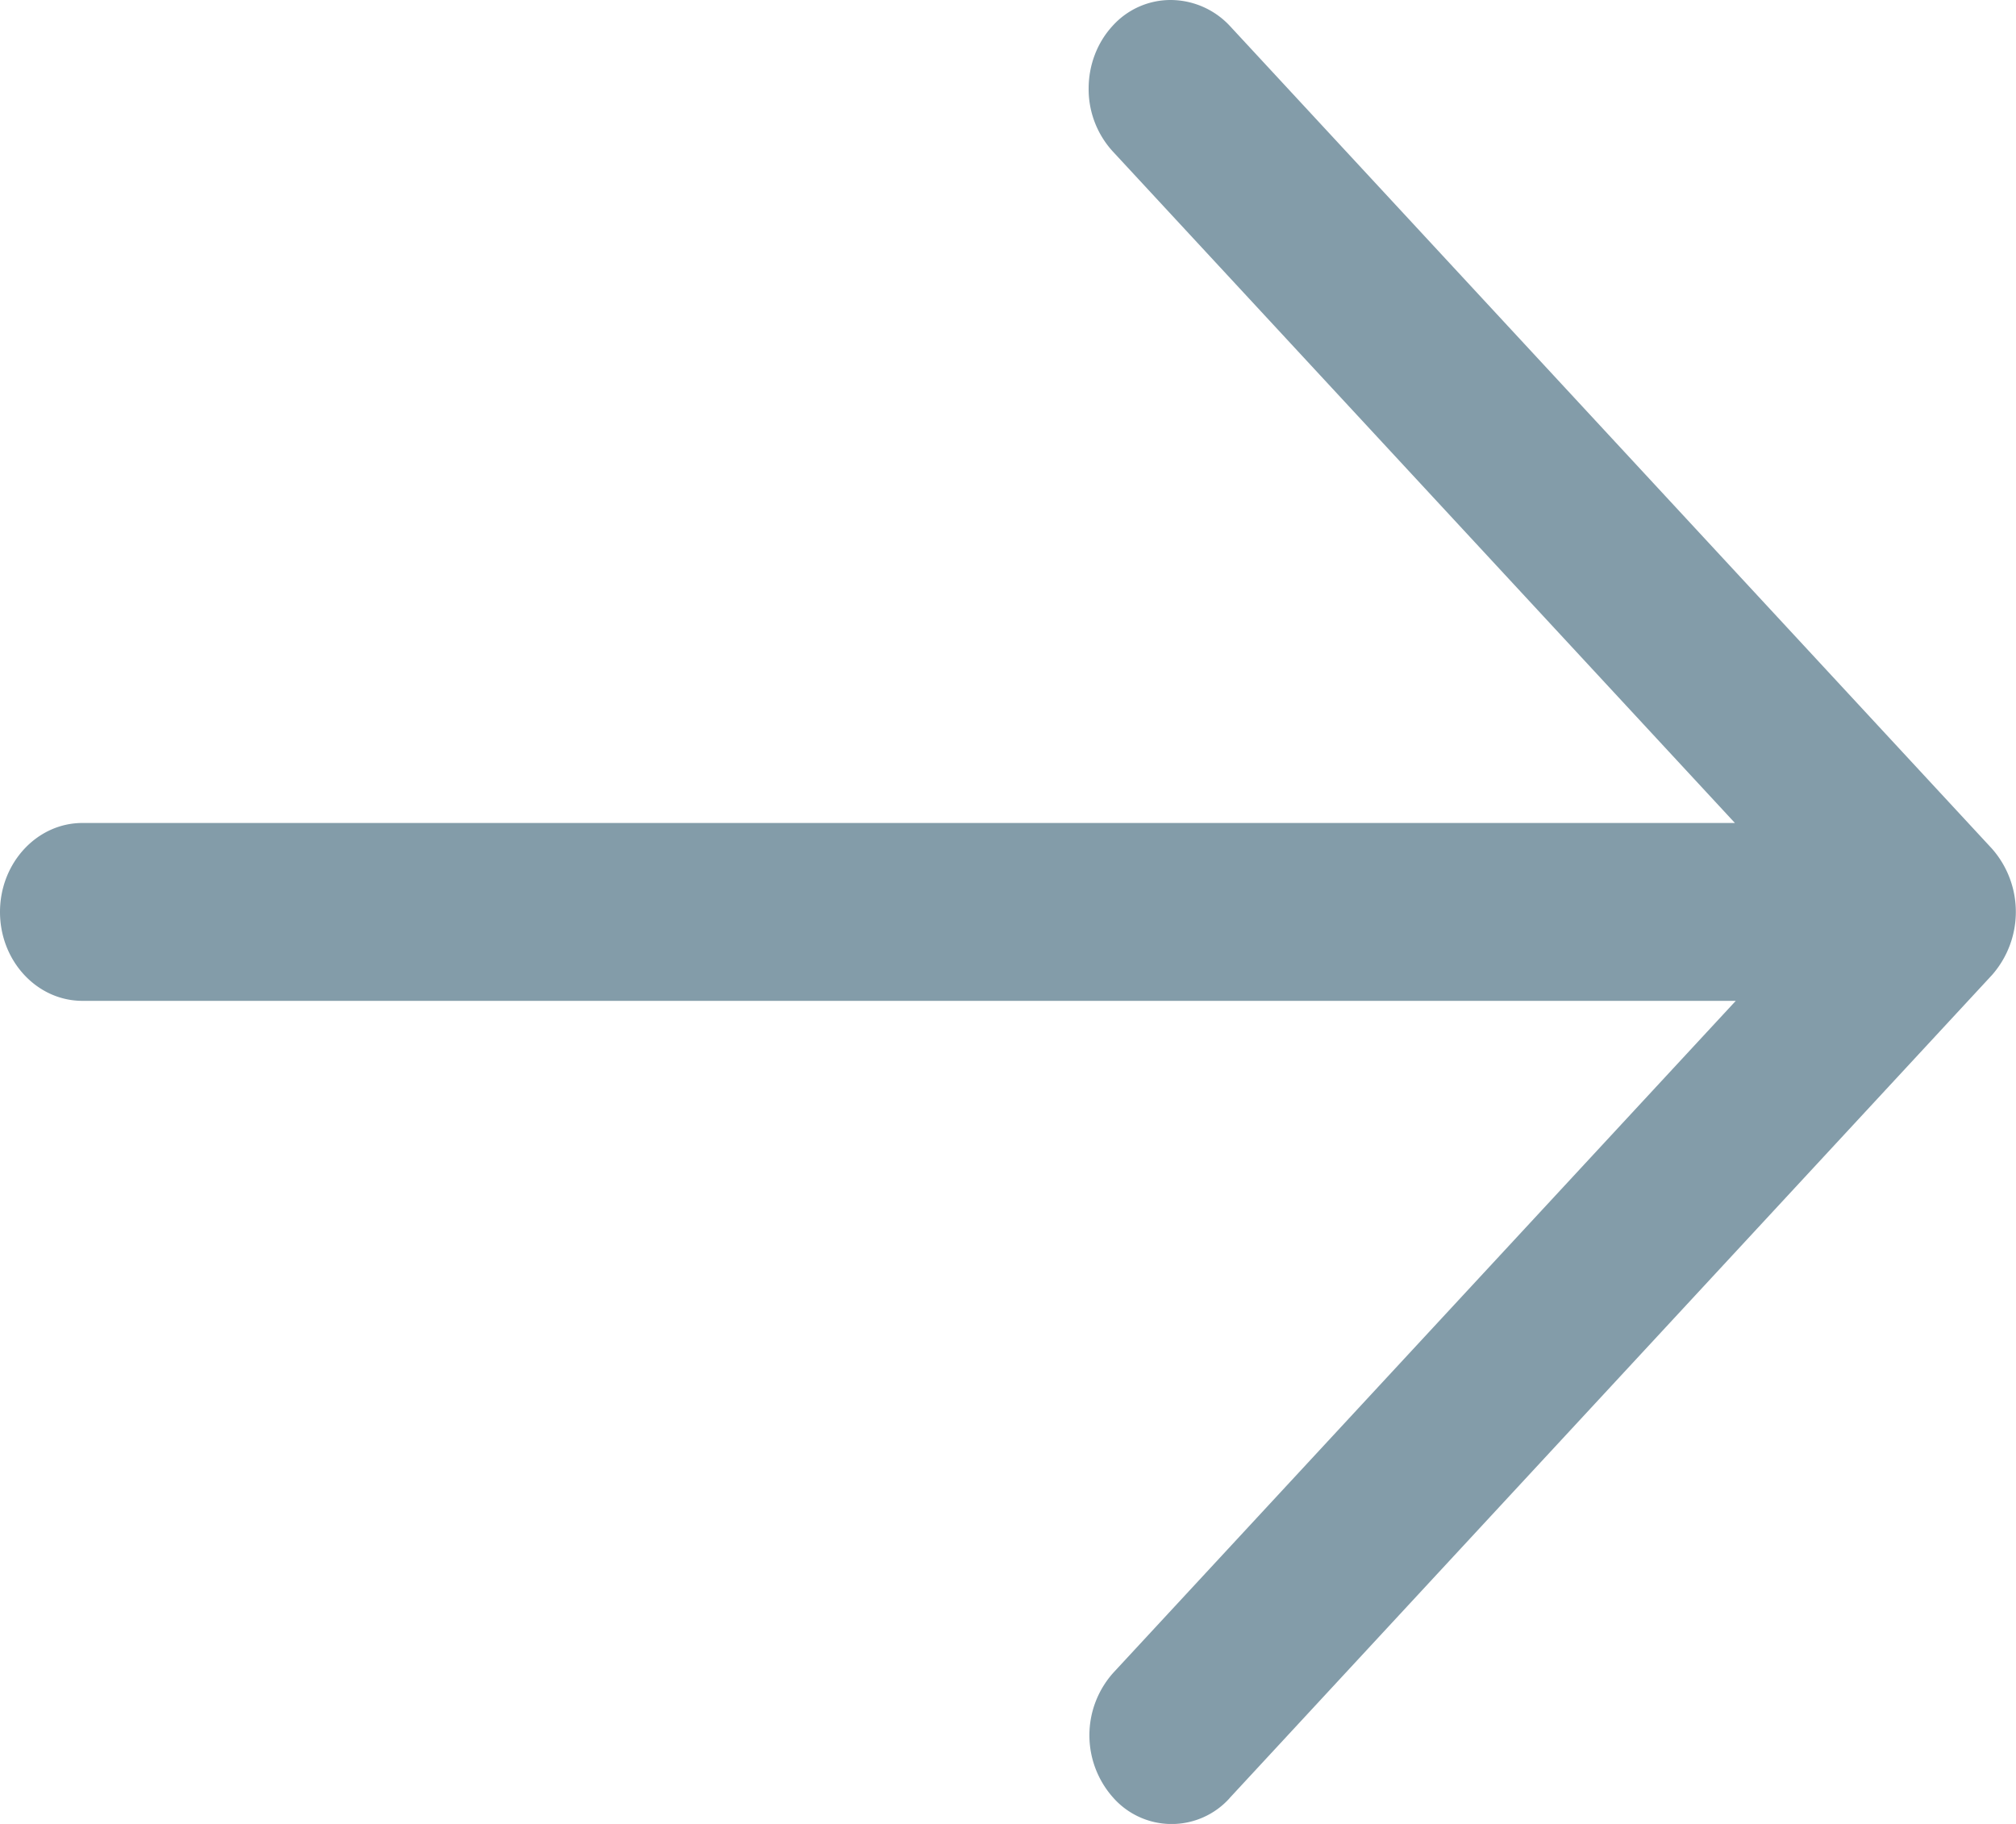 <svg width="21" height="19" fill="none" xmlns="http://www.w3.org/2000/svg"><path d="M12.81 18.73a.812.812 0 01-1.211 0 .976.976 0 010-1.307l6.482-6.997H.859C.385 10.426 0 10.011 0 9.5s.385-.927.859-.927h17.213L11.59 1.576a.961.961 0 01-.25-.654c0-.245.09-.48.25-.653A.813.813 0 0112.2 0a.847.847 0 01.61.269l7.94 8.572a.996.996 0 010 1.316l-7.94 8.572z" fill="#093B54" fill-opacity=".5"/></svg>